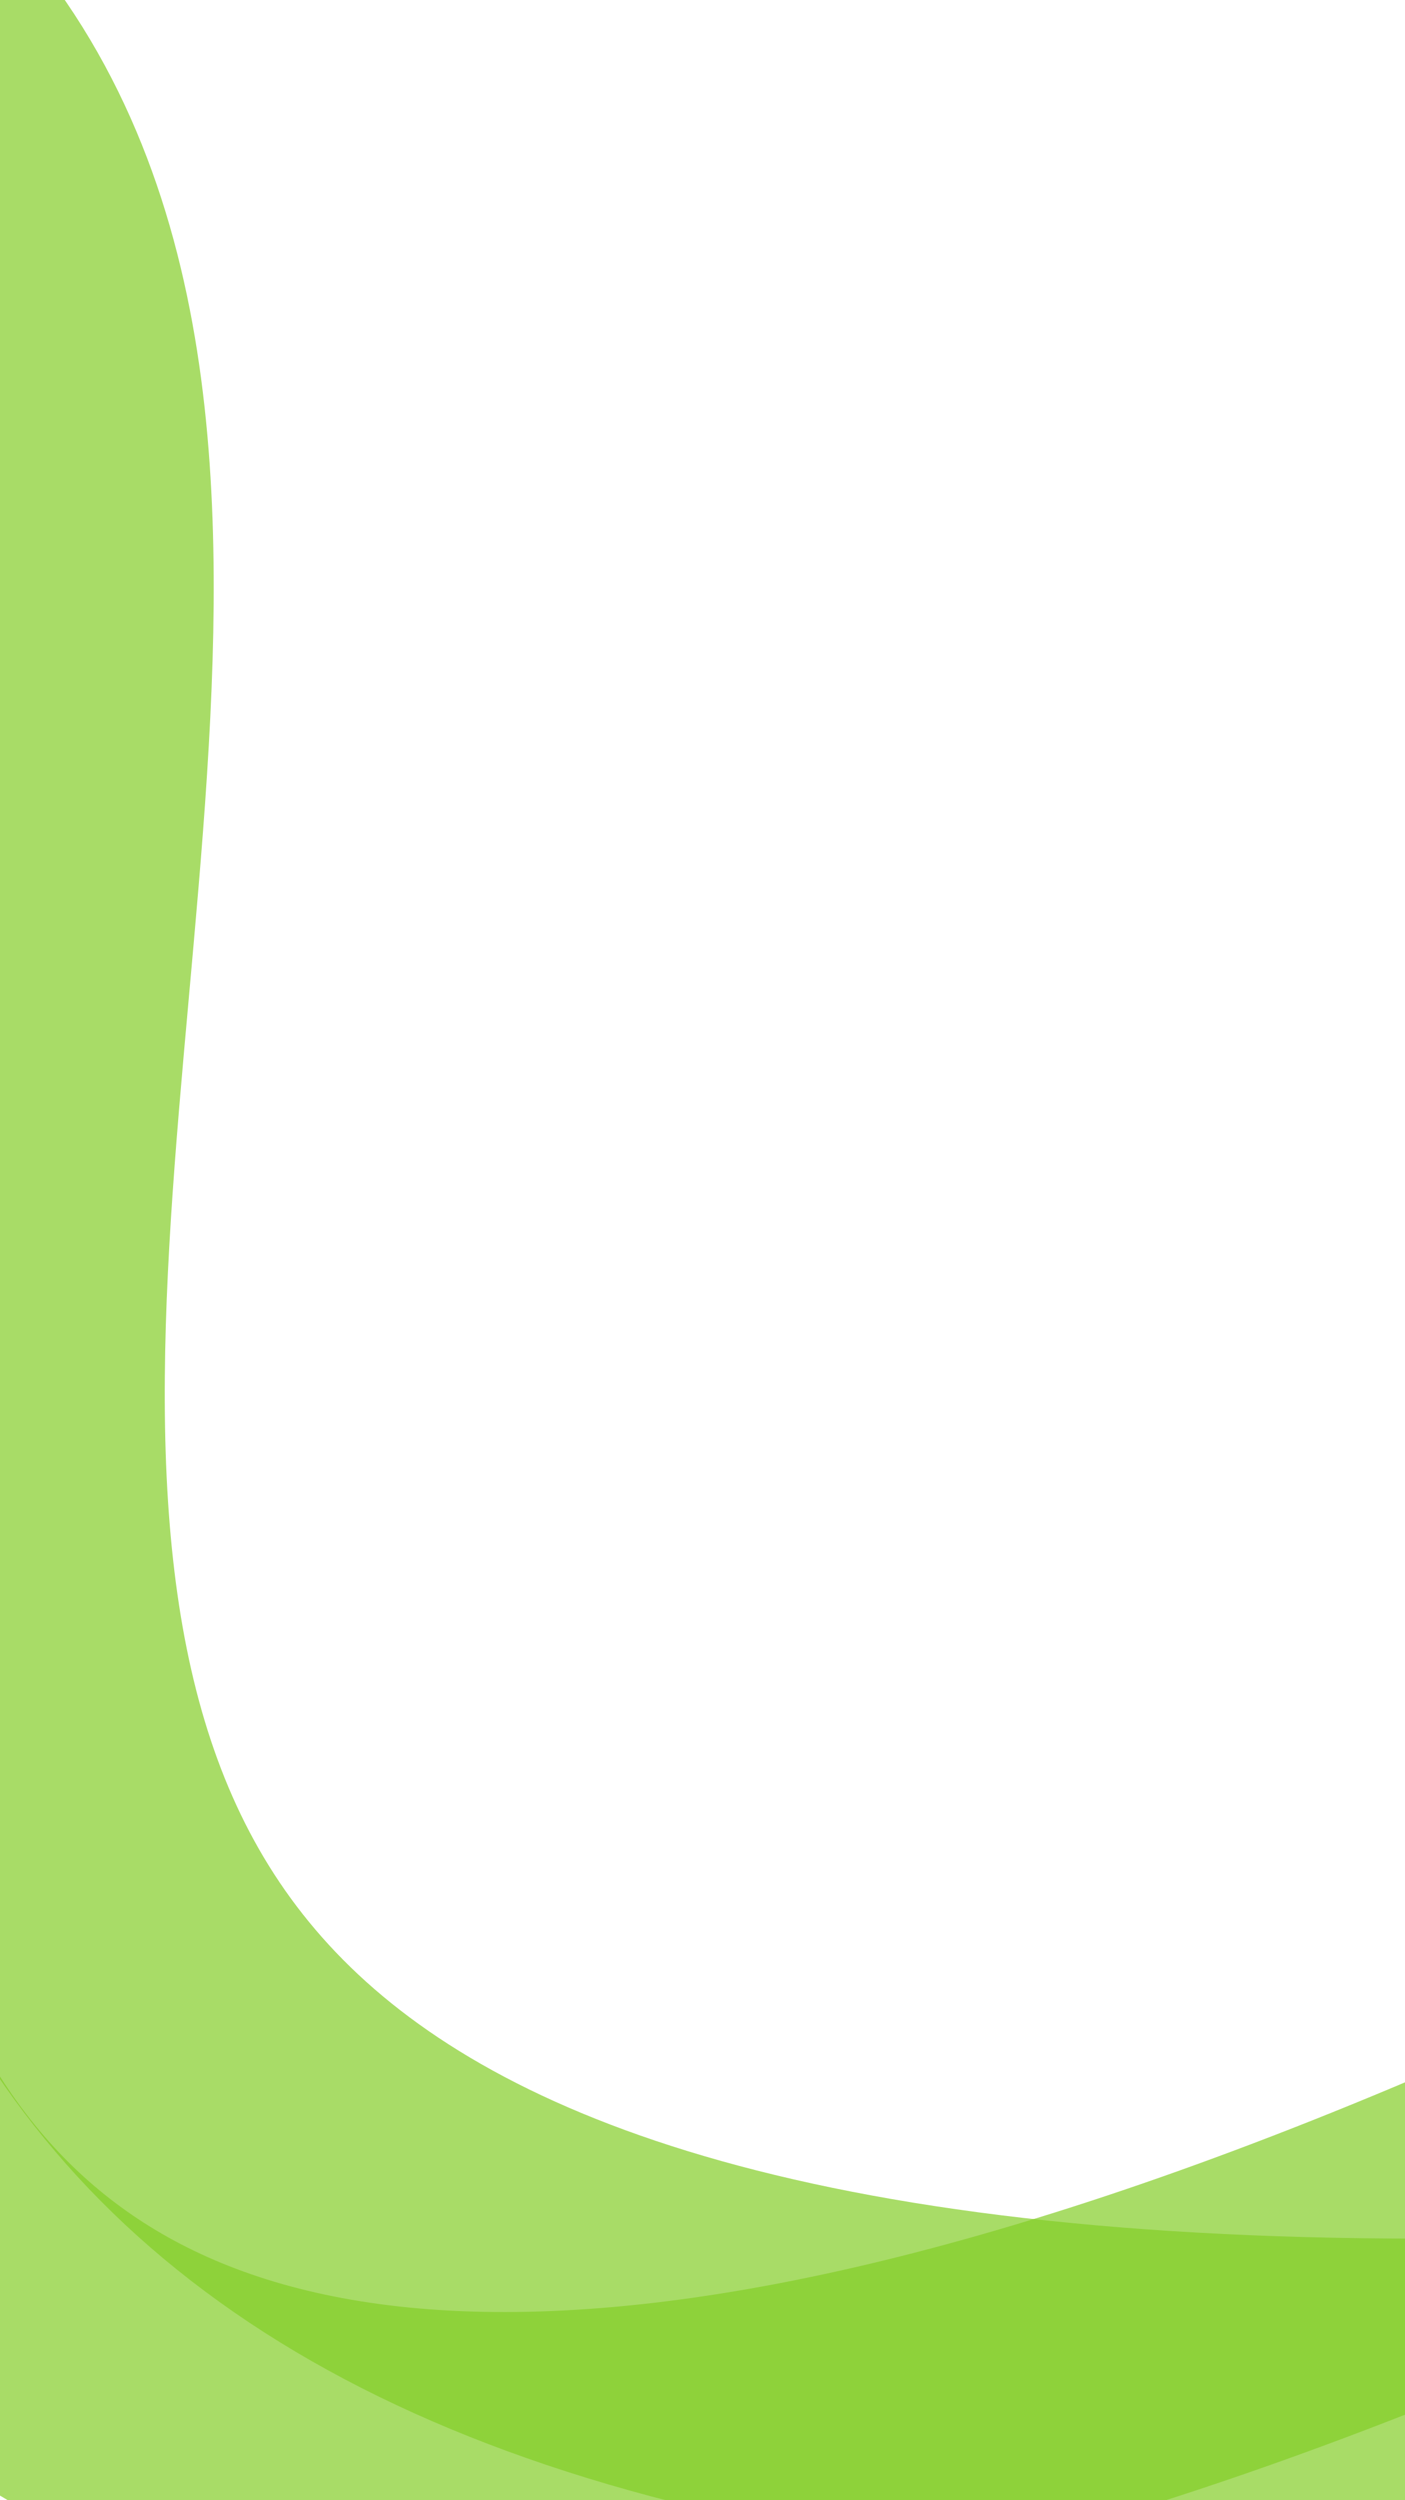 <svg width="411" height="731" viewBox="0 0 411 731" fill="none" xmlns="http://www.w3.org/2000/svg">
<path d="M-136.252 -44.5C261.948 61.455 -357.419 704.77 416 704.5" stroke="#83CE27" stroke-opacity="0.7" stroke-width="100"/>
<path d="M-62.37 259.551C-116.978 532.273 -93.424 880.222 450 641" stroke="#83CE27" stroke-opacity="0.7" stroke-width="90"/>
</svg>
